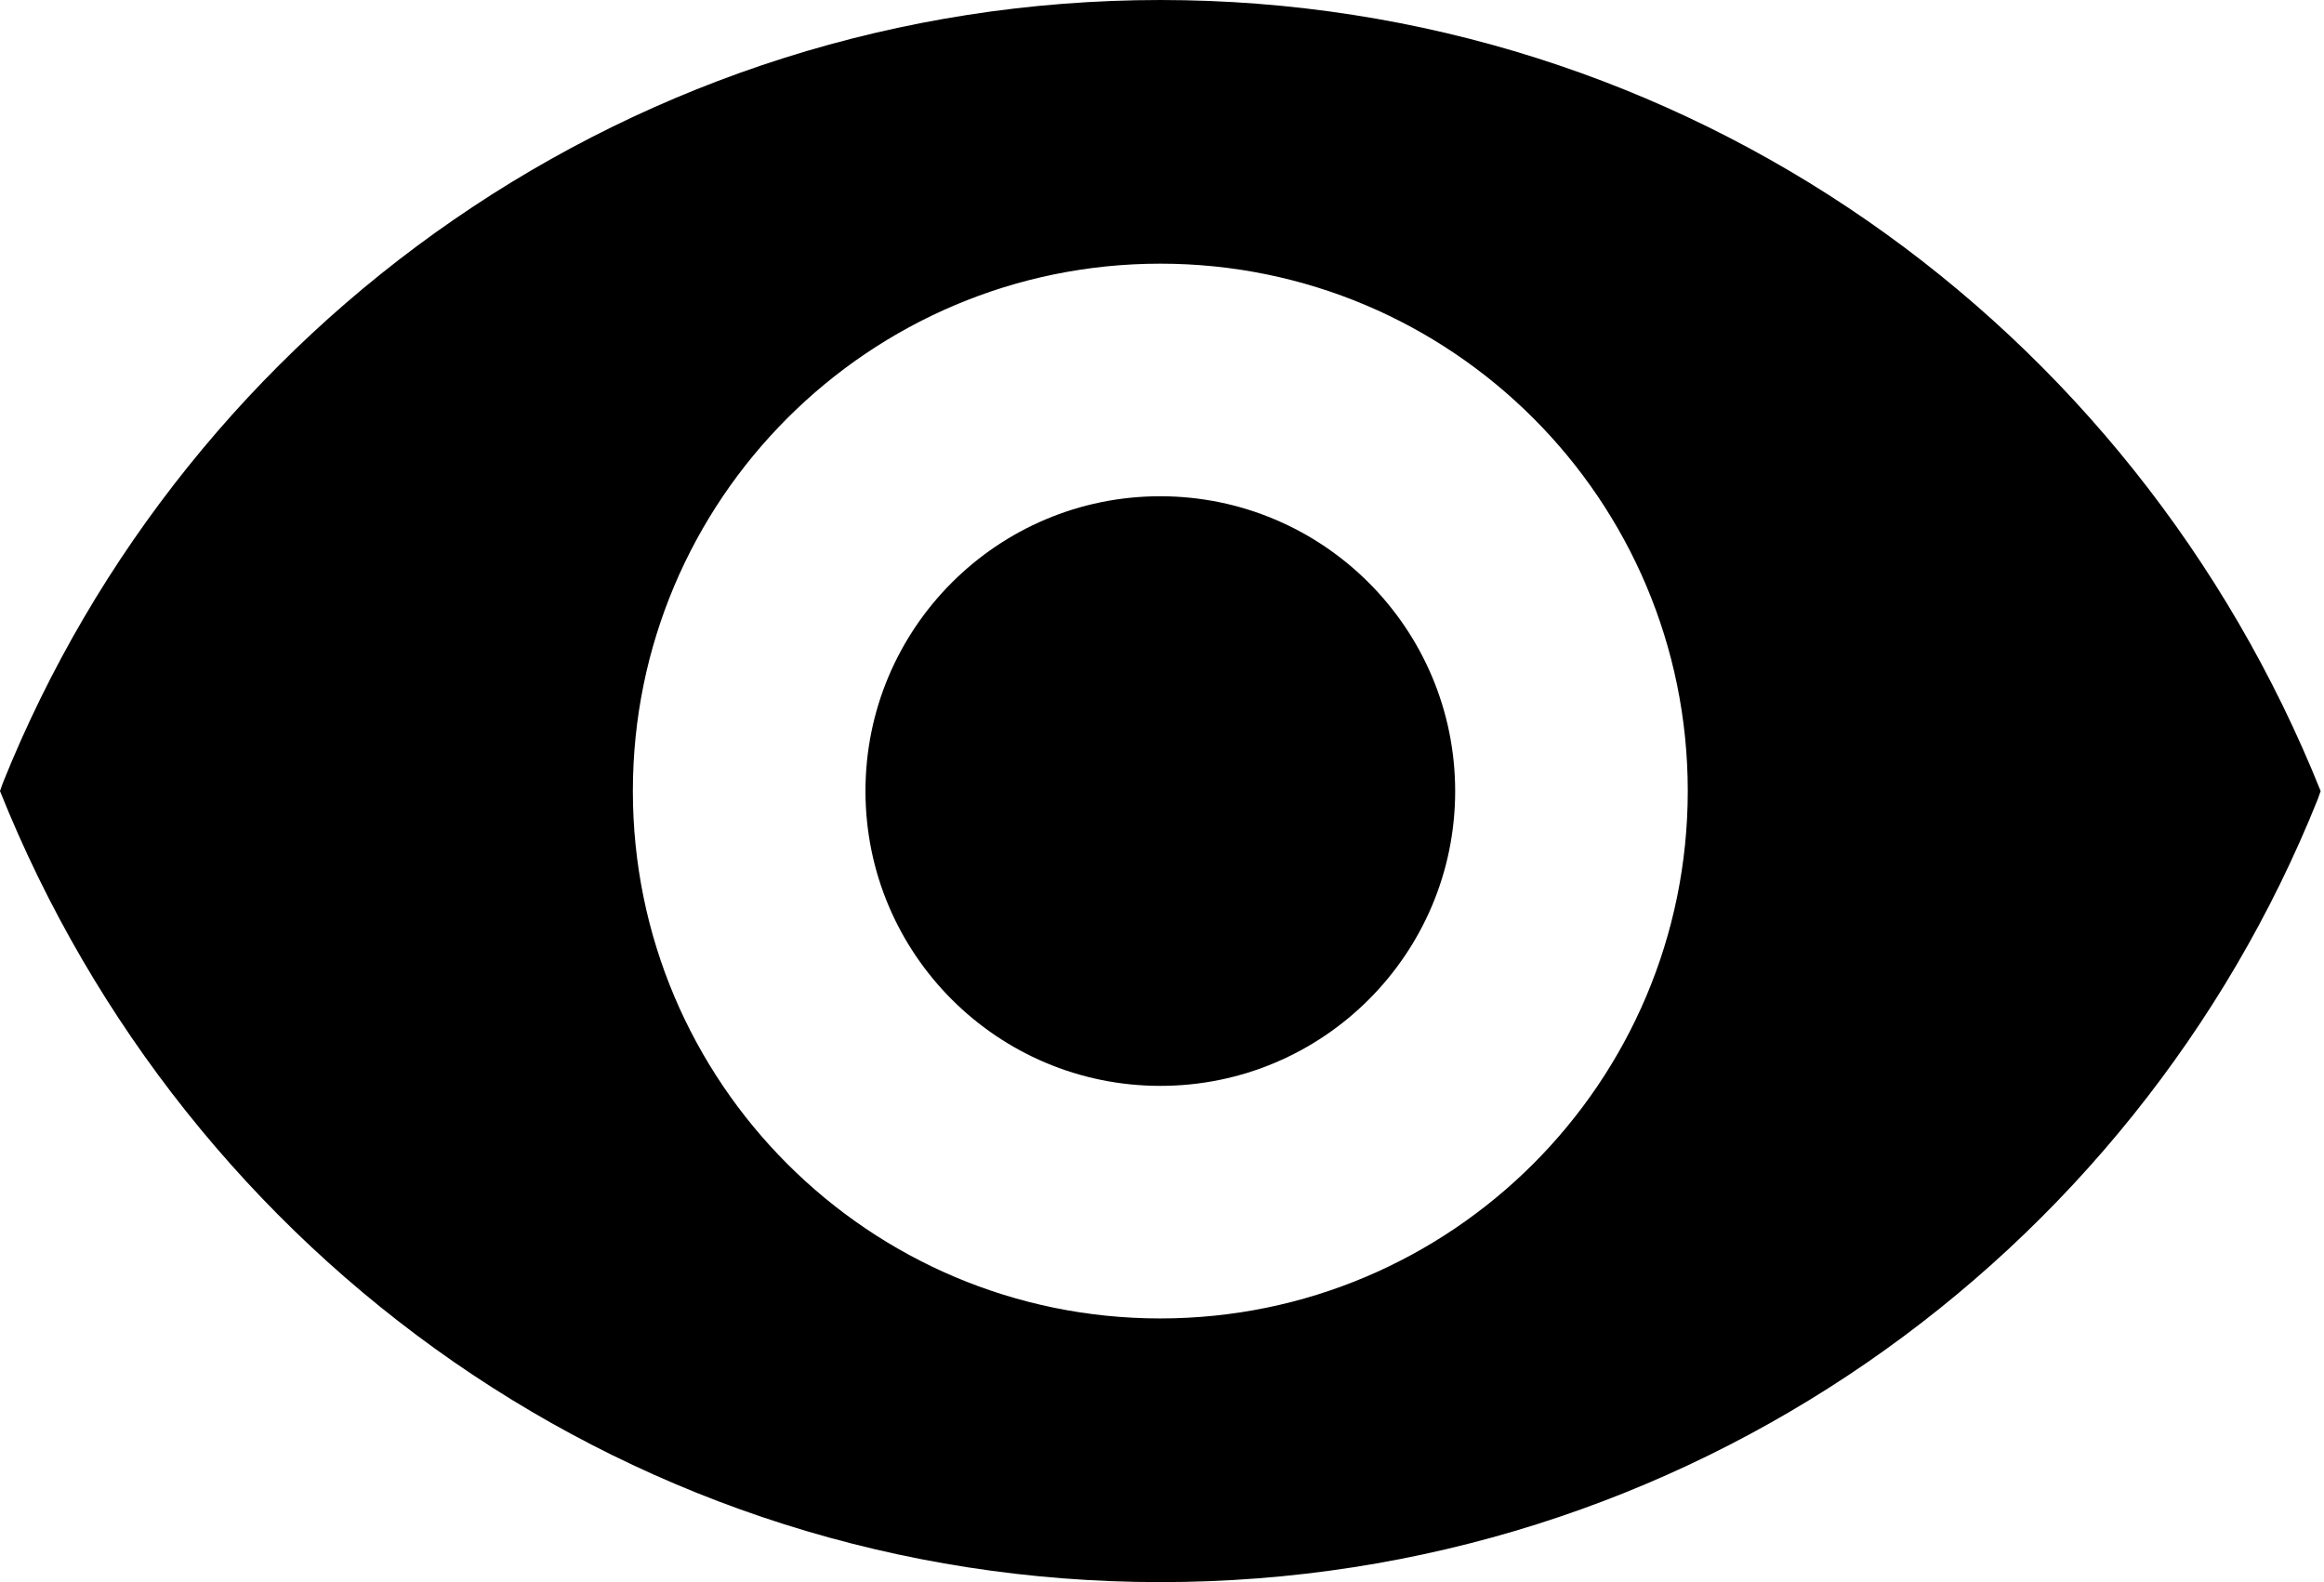 <!-- Generated by IcoMoon.io -->
<svg version="1.1" xmlns="http://www.w3.org/2000/svg" width="47" height="32" viewBox="0 0 47 32">
<title>eye</title>
<path d="M23.466 10.037c-3.293 0-5.963 2.67-5.963 5.963s2.67 5.963 5.963 5.963c3.293 0 5.963-2.67 5.963-5.963v0c-0.003-3.292-2.671-5.96-5.963-5.963h-0z"></path>
<path d="M23.466 0c-10.606 0.006-19.68 6.556-23.406 15.83l-0.060 0.17c3.781 9.448 12.858 16 23.466 16s19.685-6.552 23.406-15.83l0.060-0.17c-3.783-9.446-12.859-15.997-23.466-16h-0zM23.466 26.667c-5.891 0-10.667-4.776-10.667-10.667s4.776-10.667 10.667-10.667c5.891 0 10.667 4.776 10.667 10.667v0c-0.003 5.89-4.777 10.664-10.666 10.667h-0z"></path>
</svg>
